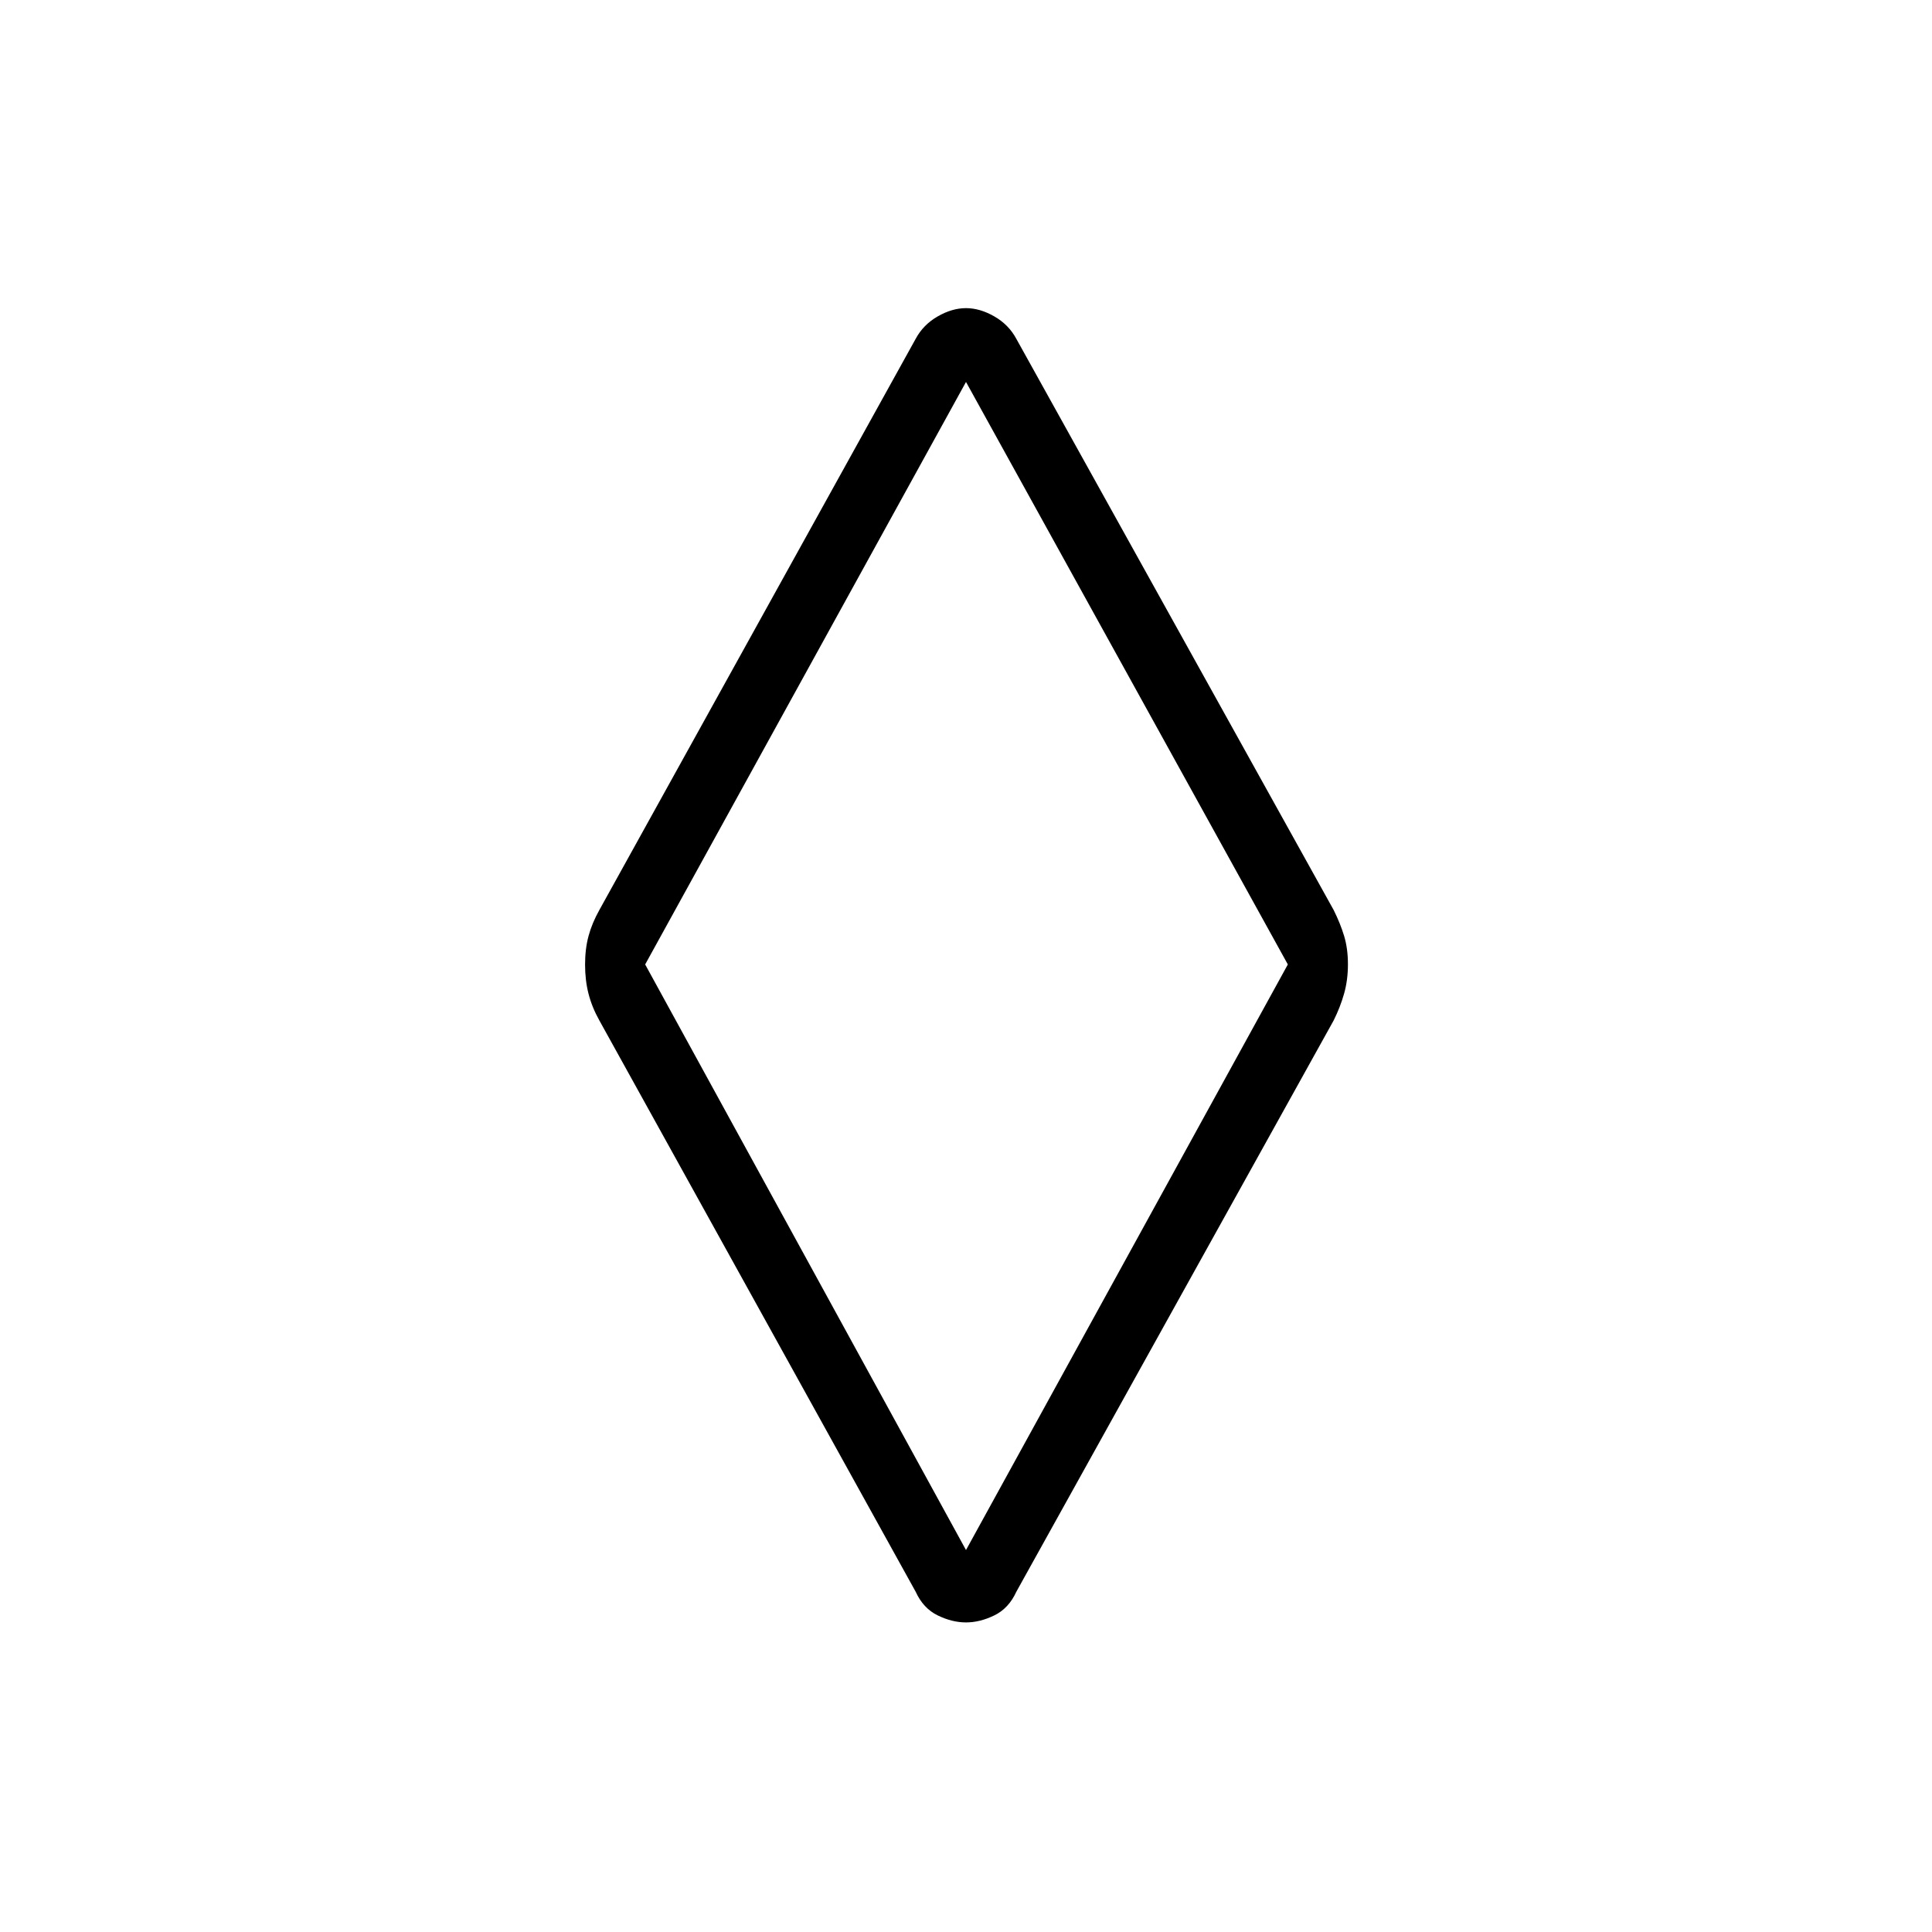 <svg xmlns="http://www.w3.org/2000/svg" height="40" viewBox="0 -960 960 960" width="40"><path d="M480-153.83q-6.91 0-14.07-3.49-7.17-3.49-10.96-11.79L297.83-452.92q-3.68-6.59-5.39-13.26-1.72-6.66-1.72-14.51t1.72-14.21q1.71-6.36 5.39-12.95L454.97-791.6q3.79-7.07 10.96-11.18 7.16-4.11 14.07-4.11t14.07 4.11q7.17 4.11 10.96 11.18l157.64 283.75q3.29 6.59 5.2 12.87 1.91 6.28 1.91 14.13 0 7.85-1.91 14.59-1.91 6.75-5.2 13.34L505.03-169.11q-3.79 8.3-10.96 11.79-7.16 3.49-14.07 3.49Zm0-35.96 159.92-290.98L480-770.21 320.58-480.77 480-189.79Zm.5-290.21Z"/></svg>